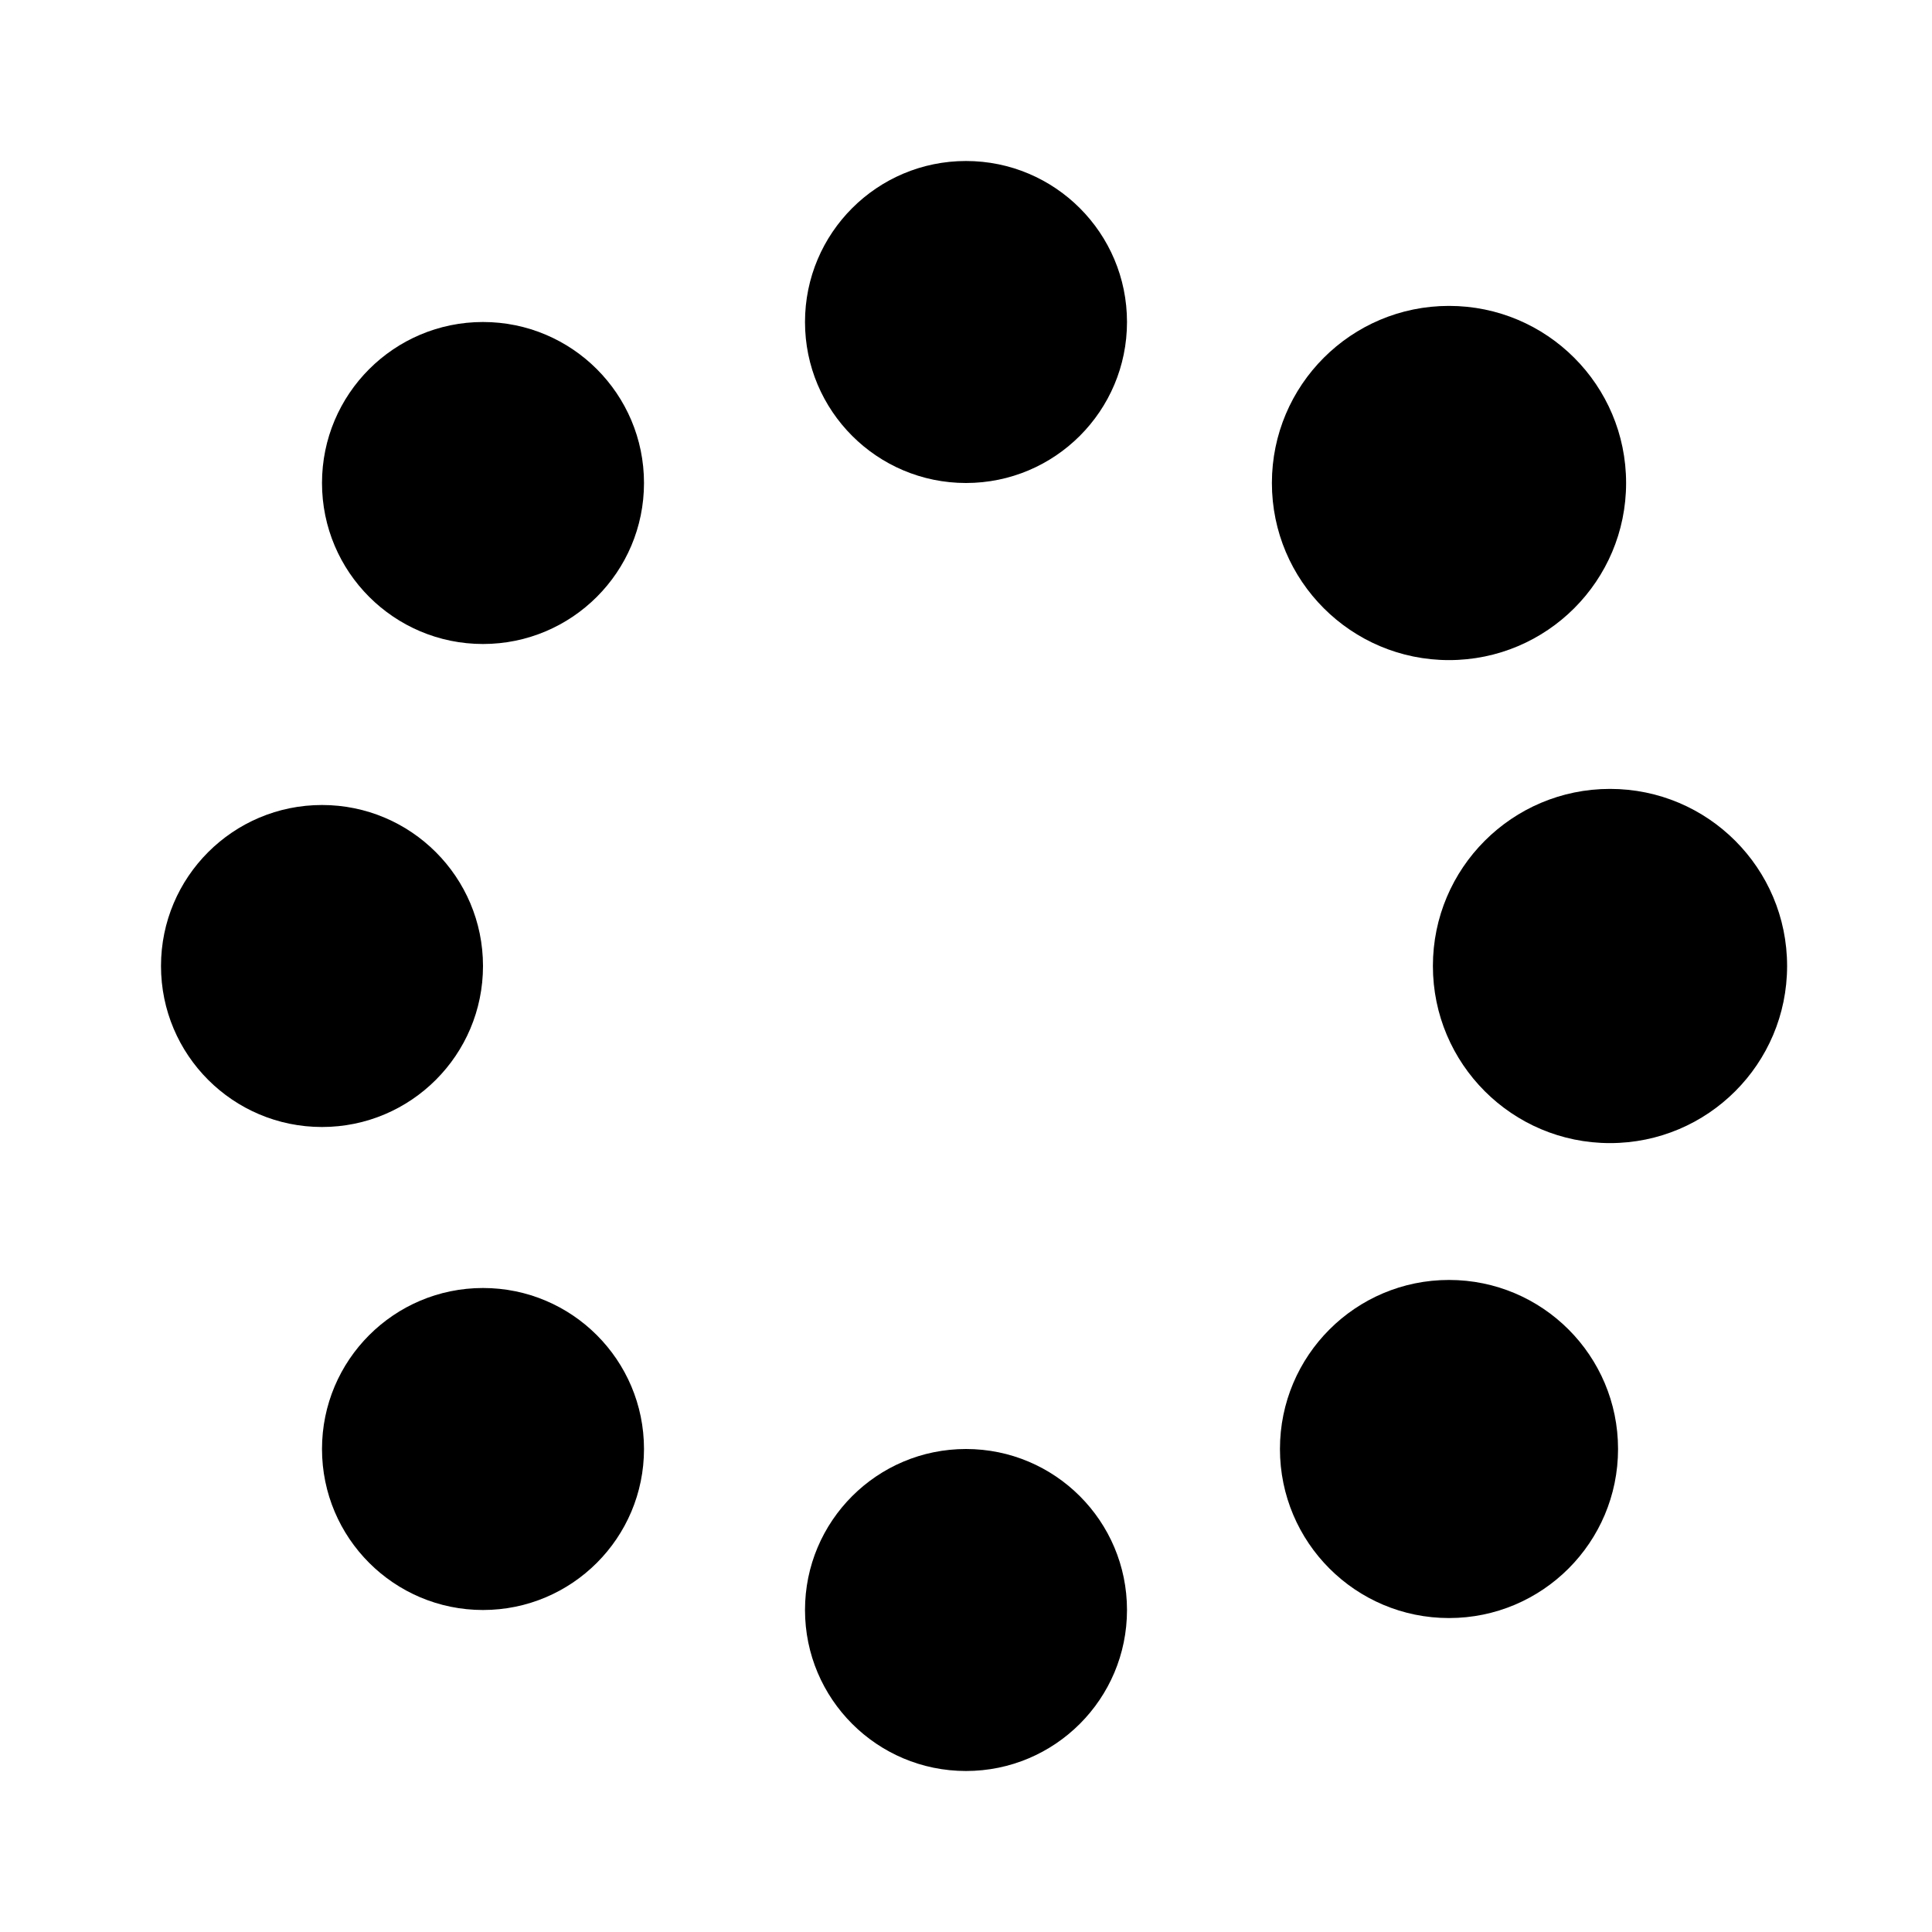 <?xml version="1.0" encoding="utf-8"?>
<!-- Generator: Adobe Illustrator 23.0.3, SVG Export Plug-In . SVG Version: 6.00 Build 0)  -->
<svg version="1.1" id="Layer_1" xmlns="http://www.w3.org/2000/svg" xmlns:xlink="http://www.w3.org/1999/xlink" x="0px" y="0px"
	 viewBox="0 0 24 24" style="enable-background:new 0 0 24 24;" xml:space="preserve">
<circle cx="20" cy="12" r="2.2"/>
<circle cx="4" cy="12" r="2"/>
<circle cx="12" cy="4" r="2"/>
<circle cx="12" cy="20" r="2"/>
<circle cx="18" cy="6" r="2.2"/>
<circle cx="6" cy="18" r="2"/>
<circle cx="6" cy="6" r="2"/>
<circle cx="18" cy="18" r="2.1"/>
</svg>
